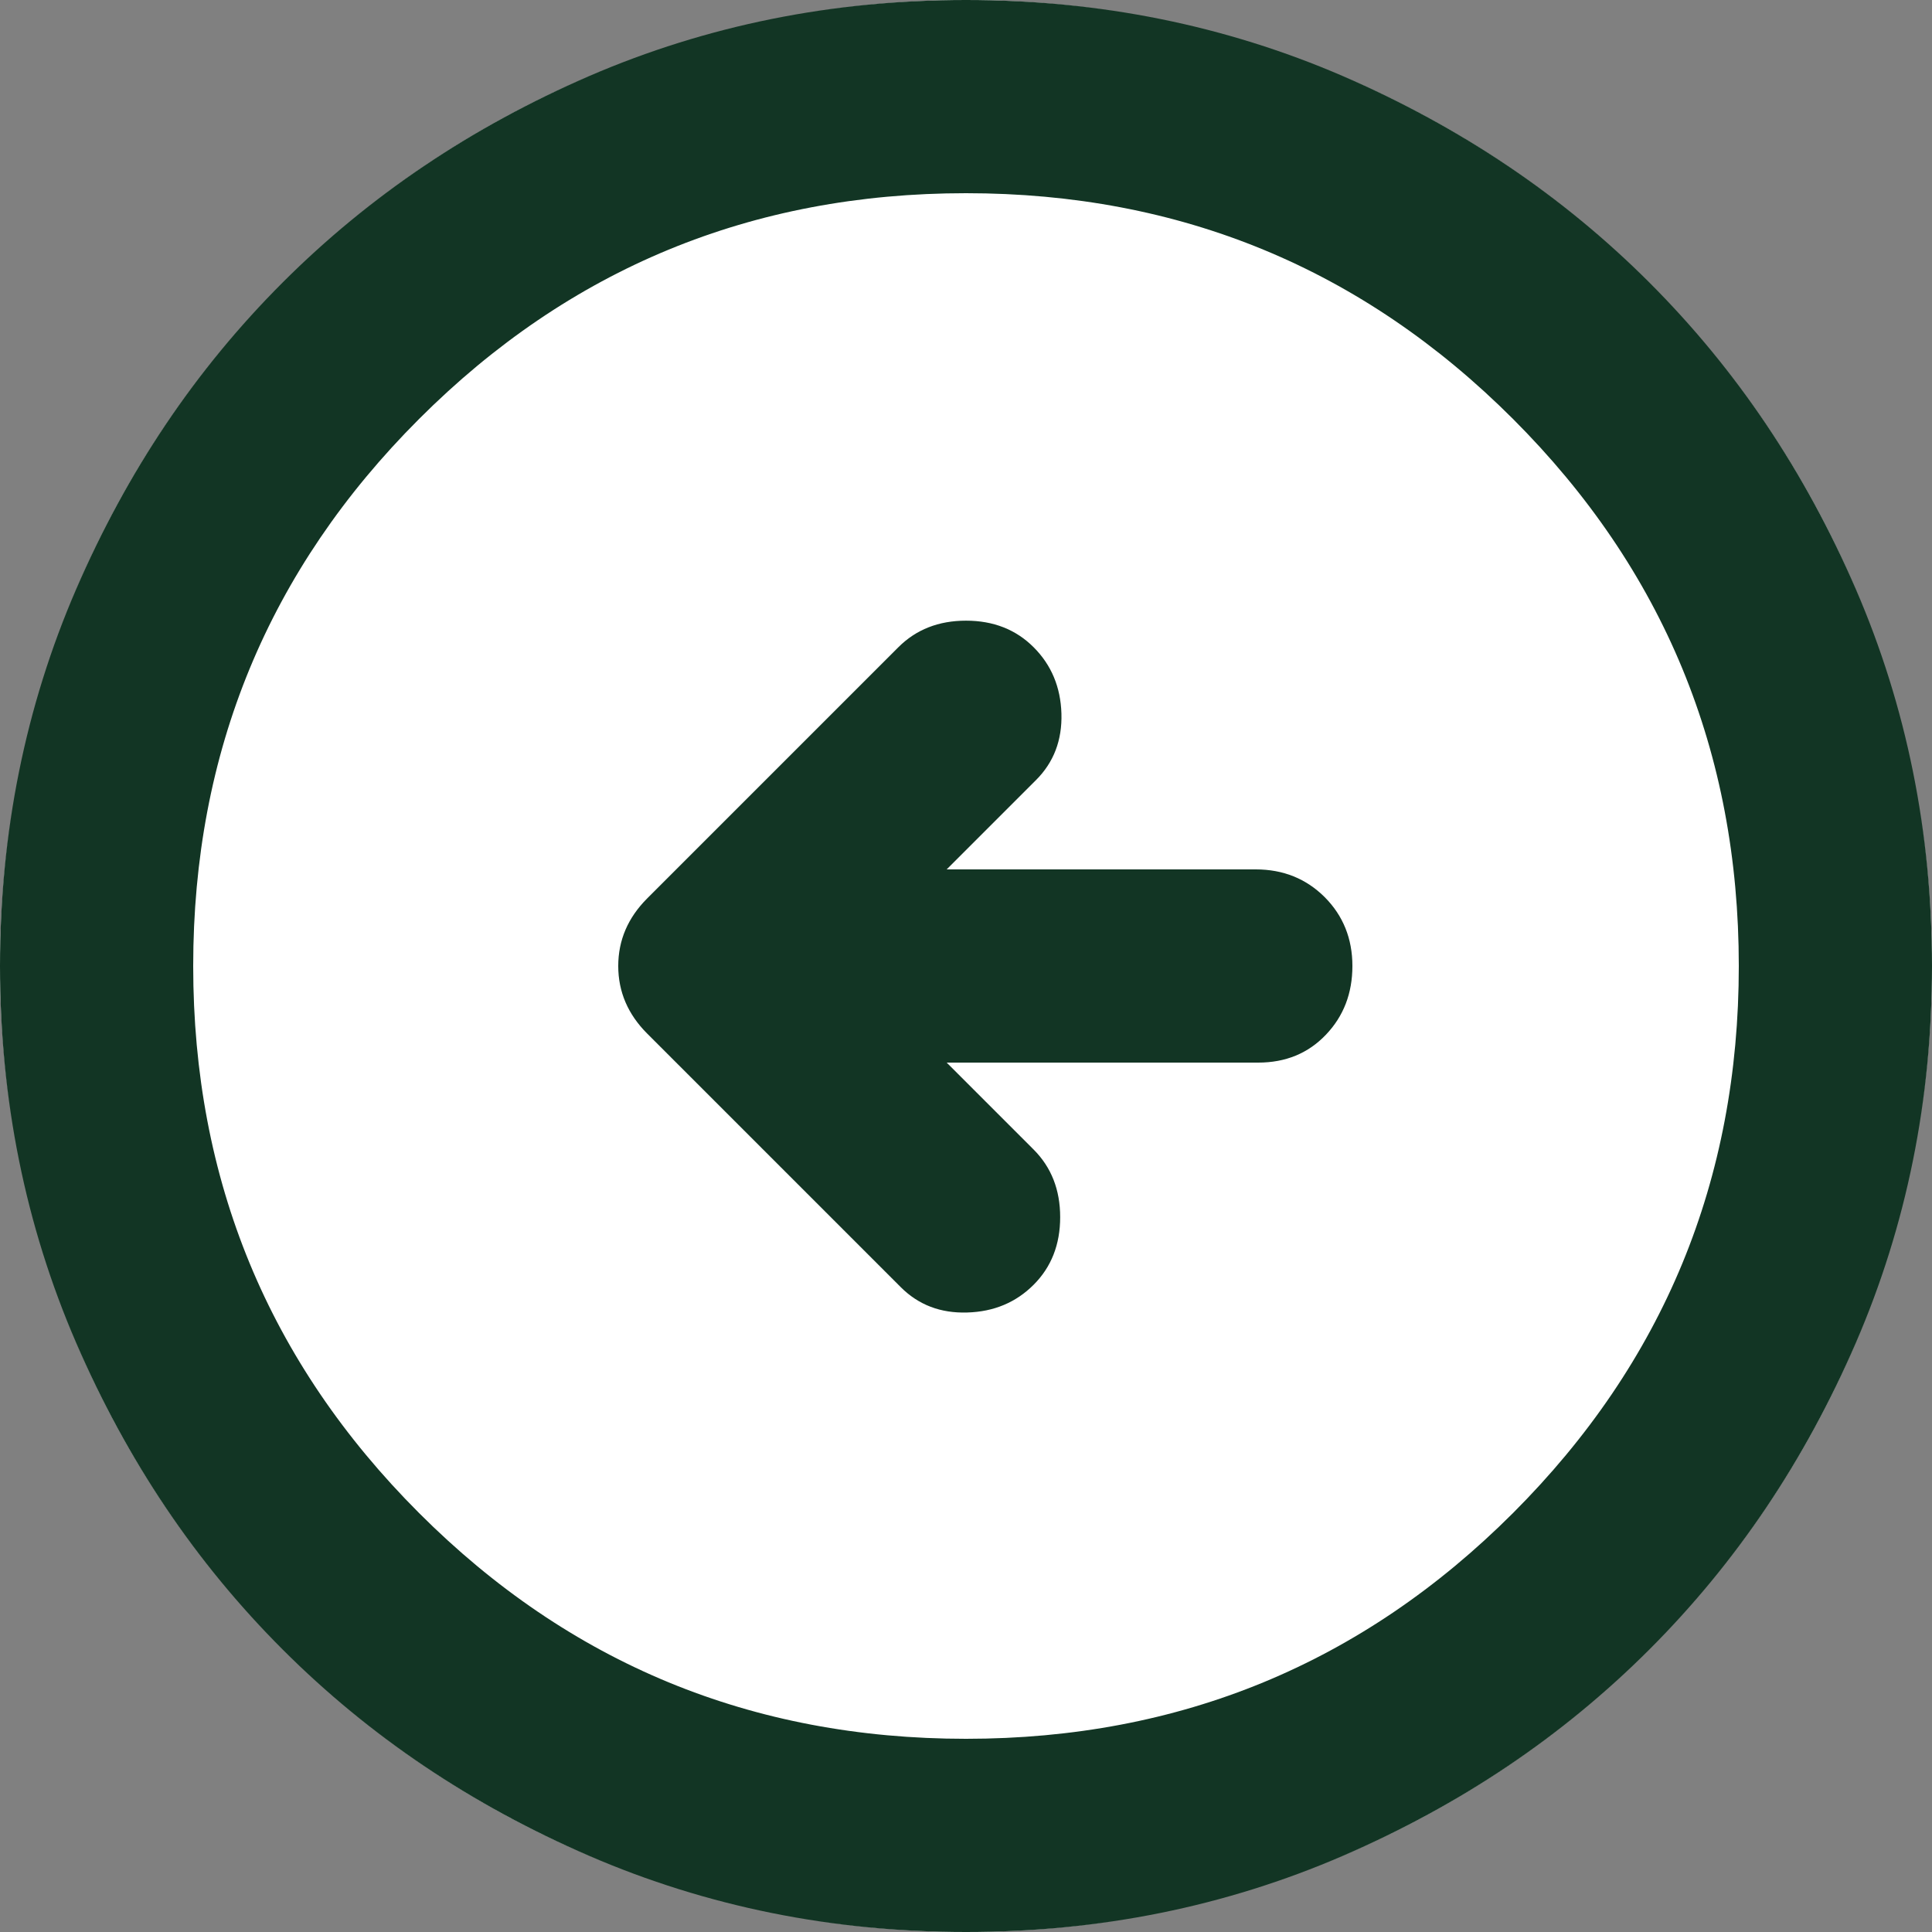 <svg width="43" height="43" viewBox="0 0 43 43" fill="none" xmlns="http://www.w3.org/2000/svg">
<rect x="0" y="0" width="43" height="43" fill="#808080" stroke="none"/>
<g id="Left Arrow">
<circle id="Ellipse 4" cx="21.5" cy="21.5" r="21.5" fill="white"/>
<path id="Vector" d="M20.049 28.649C20.443 29.043 20.936 29.231 21.528 29.212C22.119 29.195 22.611 28.989 23.005 28.595C23.399 28.201 23.596 27.699 23.596 27.09C23.596 26.481 23.399 25.979 23.005 25.585L21.07 23.65H28.004C28.613 23.65 29.115 23.444 29.509 23.031C29.903 22.619 30.1 22.109 30.1 21.5C30.1 20.891 29.894 20.38 29.483 19.967C29.07 19.556 28.559 19.35 27.95 19.35H21.07L23.059 17.361C23.453 16.967 23.641 16.474 23.624 15.882C23.606 15.291 23.399 14.799 23.005 14.405C22.611 14.011 22.109 13.814 21.5 13.814C20.891 13.814 20.389 14.011 19.995 14.405L14.405 19.995C13.975 20.425 13.76 20.927 13.76 21.5C13.76 22.073 13.975 22.575 14.405 23.005L20.049 28.649ZM21.5 43C18.526 43 15.731 42.435 13.115 41.306C10.499 40.178 8.224 38.646 6.289 36.711C4.354 34.776 2.822 32.501 1.694 29.885C0.565 27.269 0 24.474 0 21.5C0 18.526 0.565 15.731 1.694 13.115C2.822 10.499 4.354 8.224 6.289 6.289C8.224 4.354 10.499 2.822 13.115 1.692C15.731 0.564 18.526 0 21.5 0C24.474 0 27.269 0.564 29.885 1.692C32.501 2.822 34.776 4.354 36.711 6.289C38.646 8.224 40.178 10.499 41.306 13.115C42.435 15.731 43 18.526 43 21.5C43 24.474 42.435 27.269 41.306 29.885C40.178 32.501 38.646 34.776 36.711 36.711C34.776 38.646 32.501 40.178 29.885 41.306C27.269 42.435 24.474 43 21.5 43ZM21.5 38.7C26.266 38.7 30.324 37.025 33.675 33.675C37.025 30.324 38.7 26.266 38.7 21.5C38.7 16.734 37.025 12.676 33.675 9.325C30.324 5.975 26.266 4.3 21.5 4.3C16.734 4.3 12.676 5.975 9.327 9.325C5.976 12.676 4.3 16.734 4.3 21.5C4.3 26.266 5.976 30.324 9.327 33.675C12.676 37.025 16.734 38.7 21.5 38.7Z" fill="#123524"/>
</g>
</svg>
